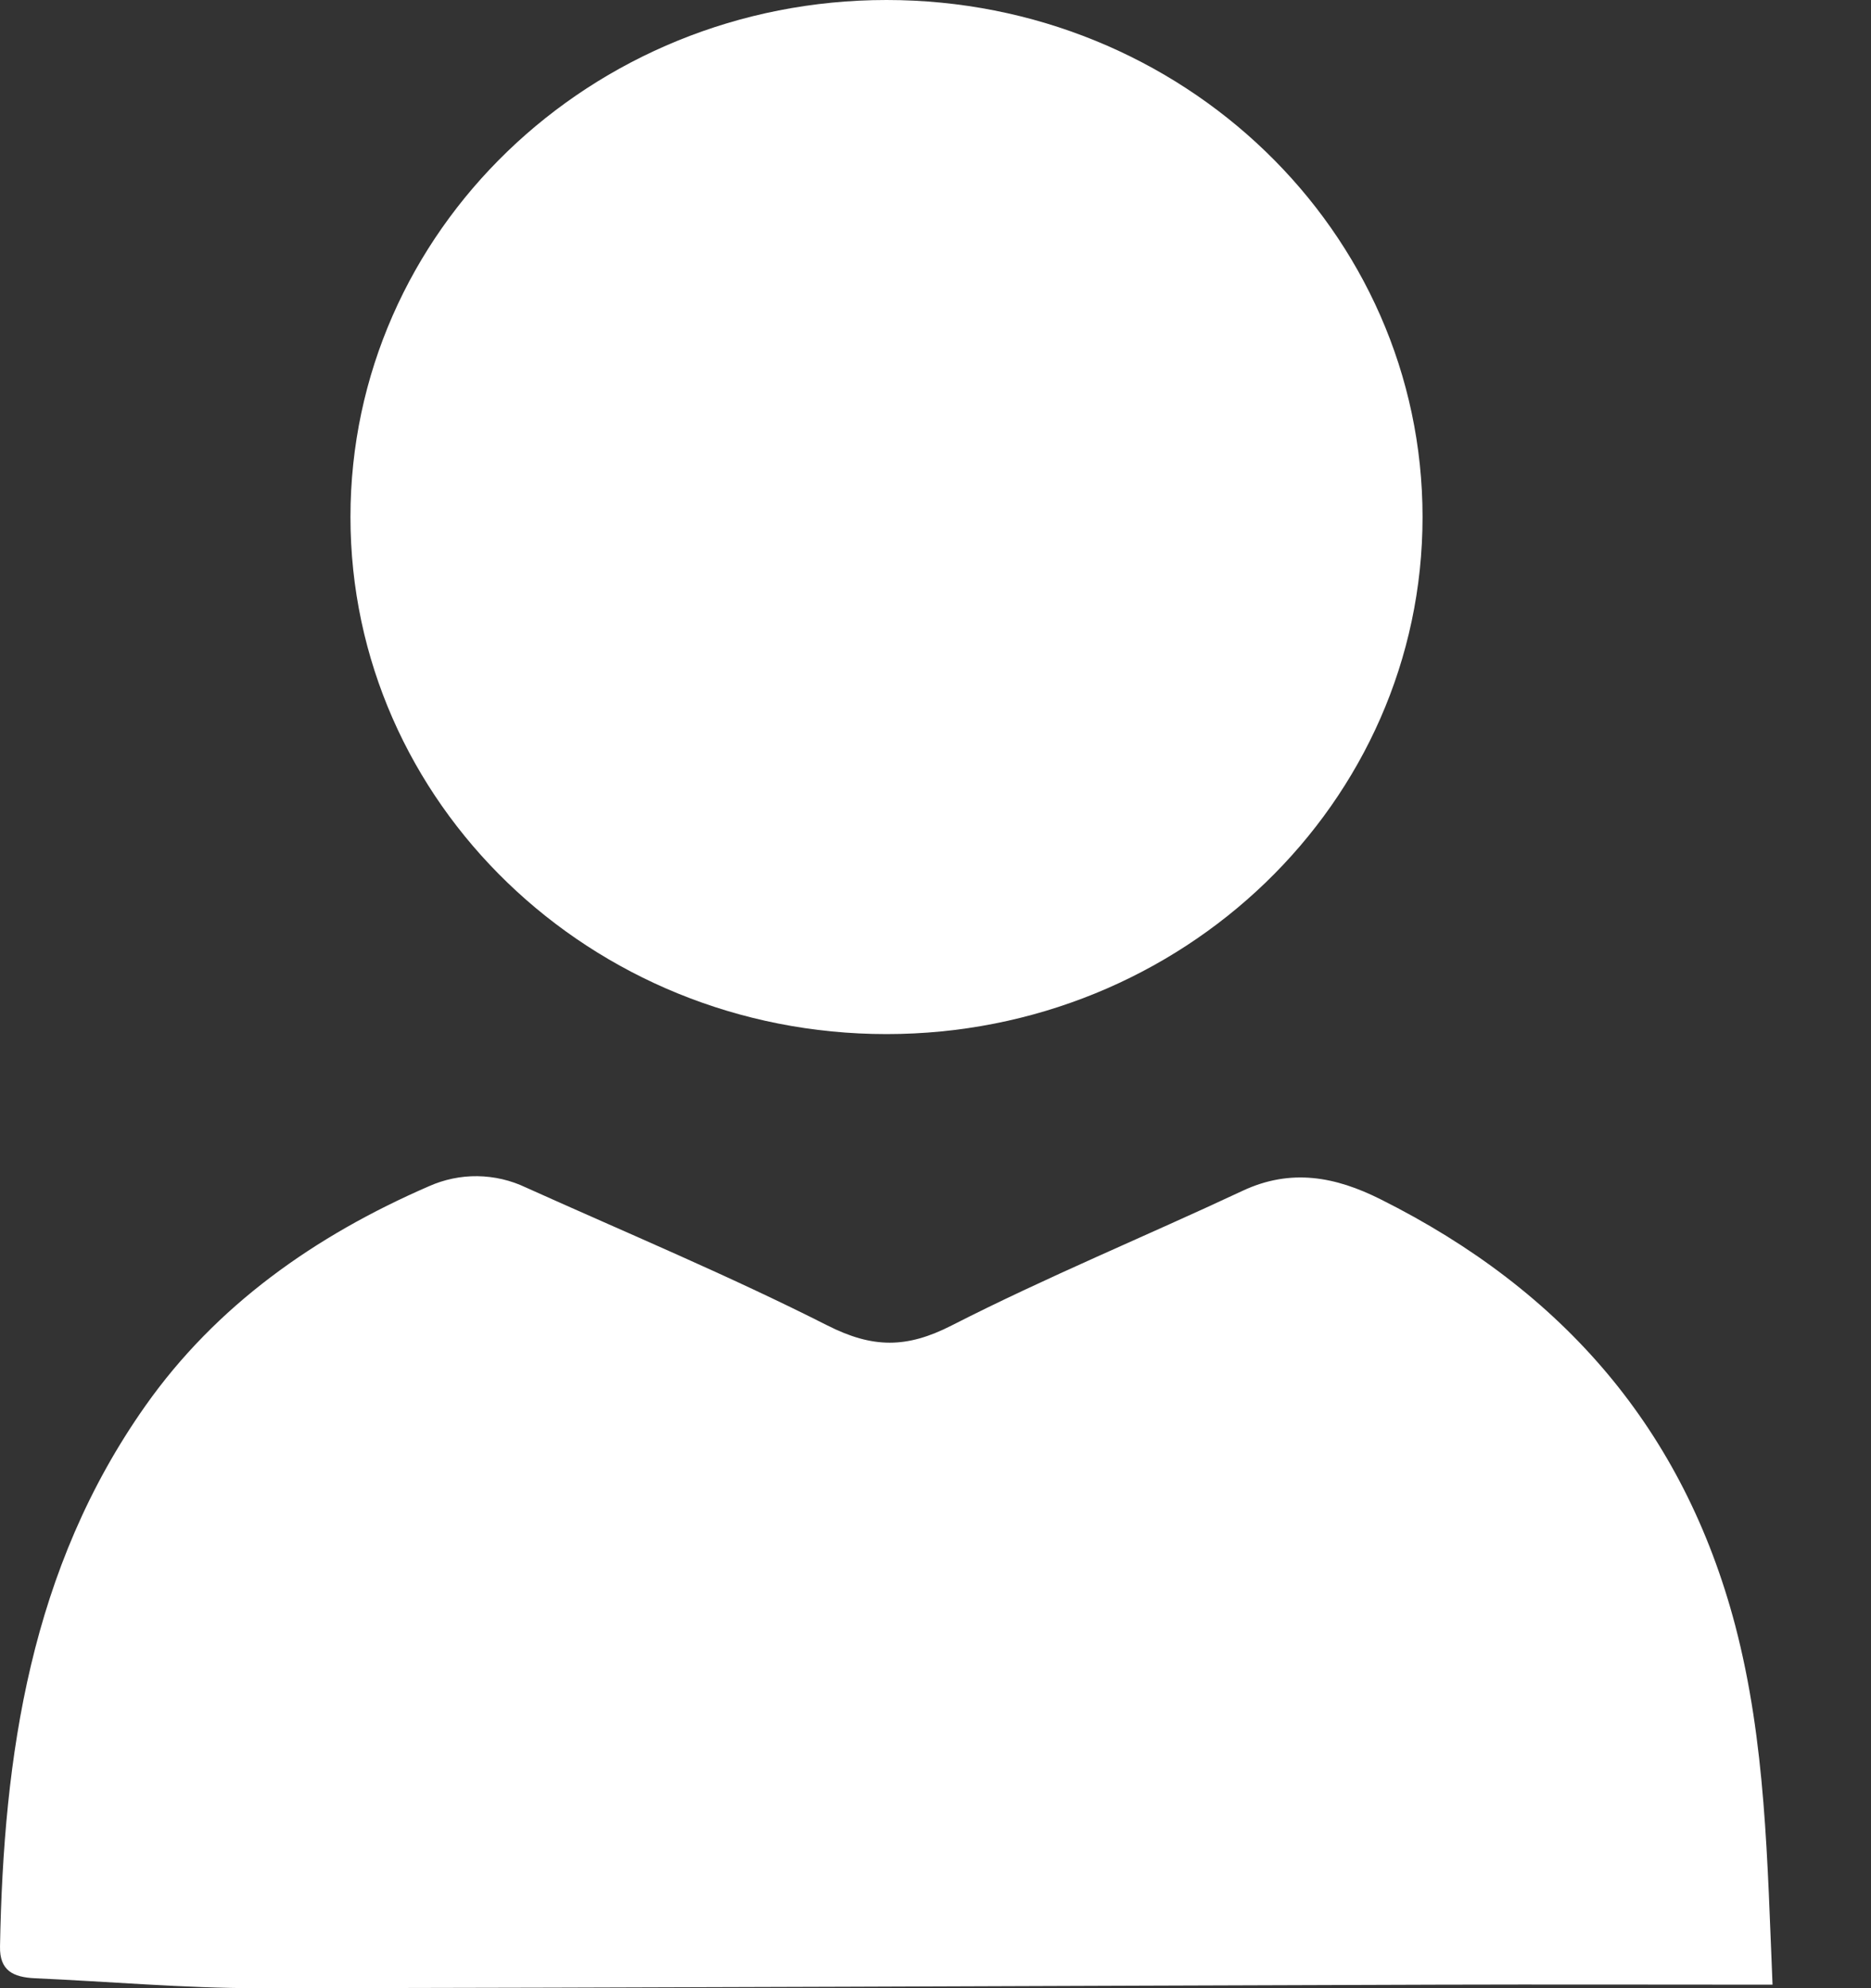 <svg width="16" height="17" viewBox="0 0 16 17" fill="none" xmlns="http://www.w3.org/2000/svg">
<rect x="0" y="0" width="16" height="17" fill="#333333" stroke="none"/>
<path d="M15.158 16.97C14.176 16.97 13.23 16.967 12.284 16.97C8.924 16.98 5.564 16.997 2.204 17C1.569 17 0.933 16.943 0.297 16.915C0.114 16.906 -0.004 16.851 9.01892e-05 16.644C0.03 15.006 0.261 13.413 1.243 12.021C1.847 11.164 2.691 10.567 3.668 10.143C3.798 10.085 3.94 10.055 4.083 10.057C4.227 10.059 4.368 10.092 4.496 10.153C5.357 10.541 6.234 10.907 7.077 11.334C7.463 11.529 7.753 11.53 8.137 11.334C8.95 10.919 9.798 10.57 10.626 10.182C11.04 9.988 11.421 10.061 11.807 10.255C13.373 11.038 14.399 12.23 14.839 13.899C15.101 14.9 15.113 15.914 15.158 16.97Z" fill="white"/>
<path d="M7.581 8.842C10.113 8.842 12.165 6.862 12.165 4.421C12.165 1.979 10.113 0 7.581 0C5.049 0 2.997 1.979 2.997 4.421C2.997 6.862 5.049 8.842 7.581 8.842Z" fill="white"/>
</svg>
